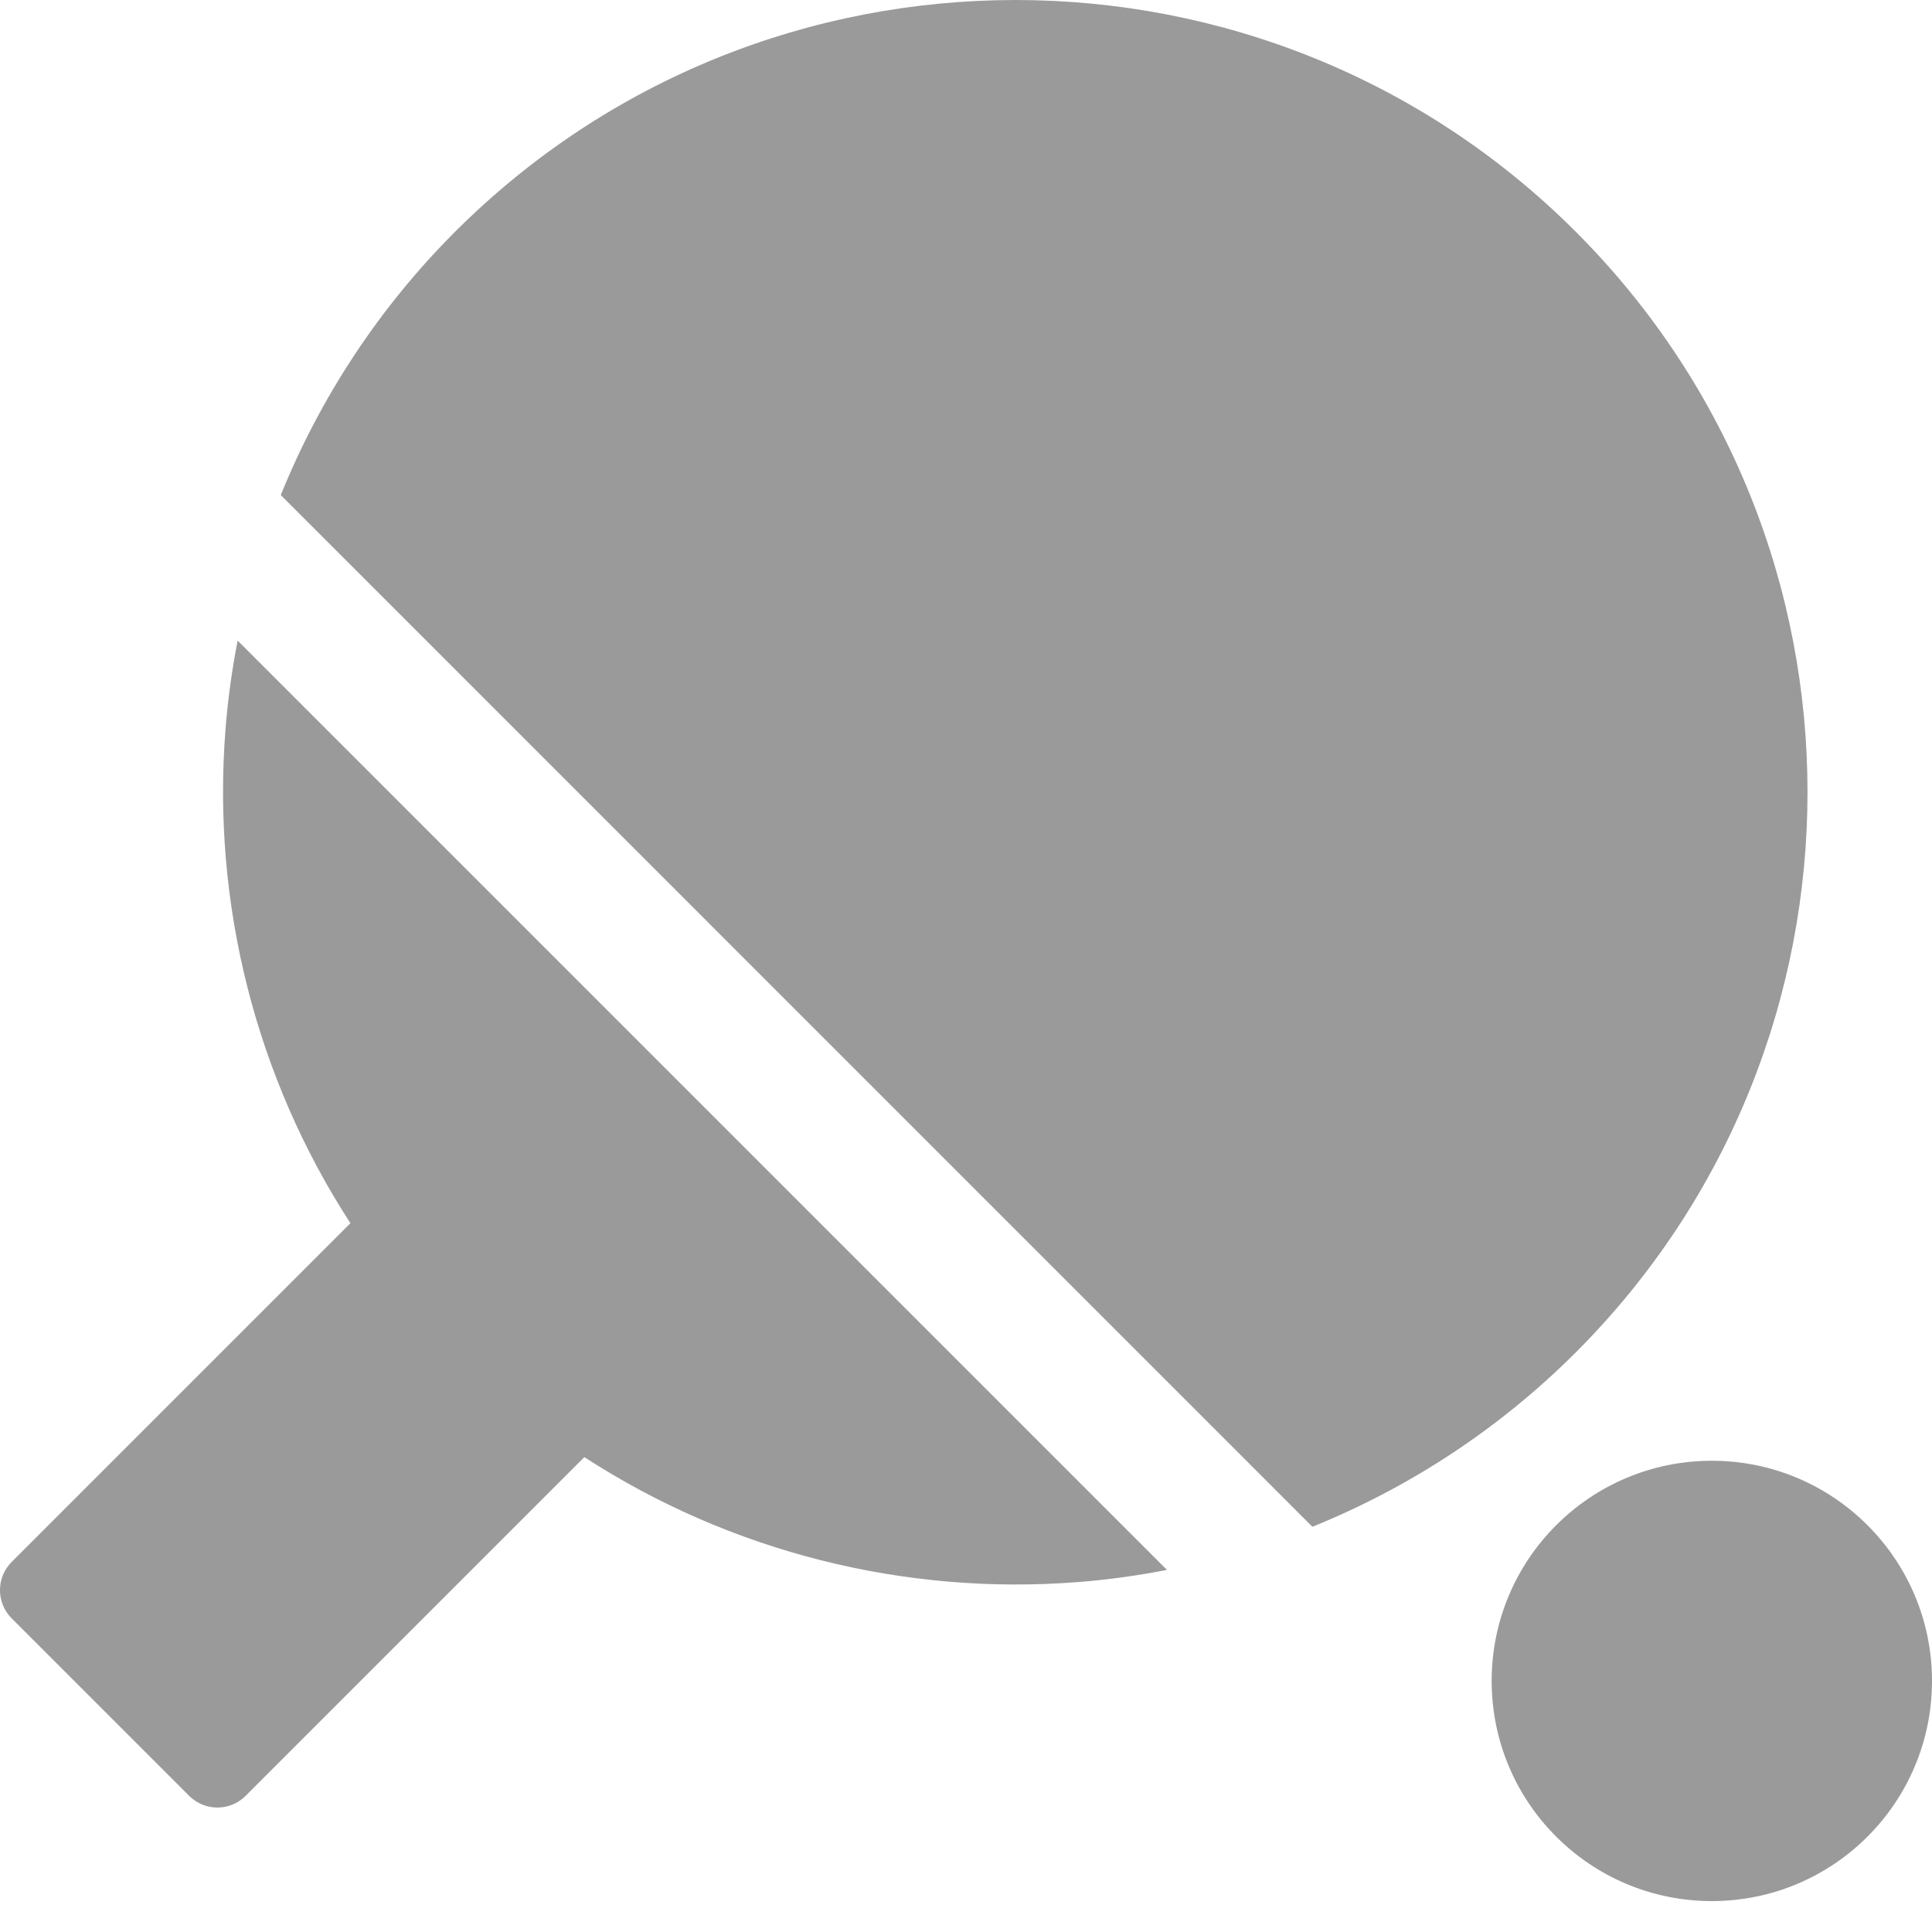 <svg xmlns="http://www.w3.org/2000/svg" width="24" height="24" viewBox="0 0 24 24">
  <g fill="#9A9A9A">
    <circle cx="21.265" cy="20.881" r="2.735"/>
    <path d="M19.575 2.879C15.737-.96 9.492-.959 5.653 2.879 4.712 3.82 3.979 4.935 3.488 6.15L16.303 18.966C17.519 18.474 18.634 17.741 19.575 16.8 23.413 12.962 23.413 6.717 19.575 2.879zM2.801 9.063C2.631 11.227 3.18 13.388 4.353 15.195L.146 19.402C-.049 19.596-.049 19.911.146 20.105L2.349 22.308C2.446 22.405 2.573 22.454 2.7 22.454 2.828 22.454 2.955 22.405 3.052 22.308L7.259 18.101C9.066 19.273 11.226 19.823 13.391 19.653 13.763 19.624 14.132 19.573 14.496 19.502L2.952 7.958C2.881 8.322 2.83 8.691 2.801 9.063z"/>
  </g>
</svg>
